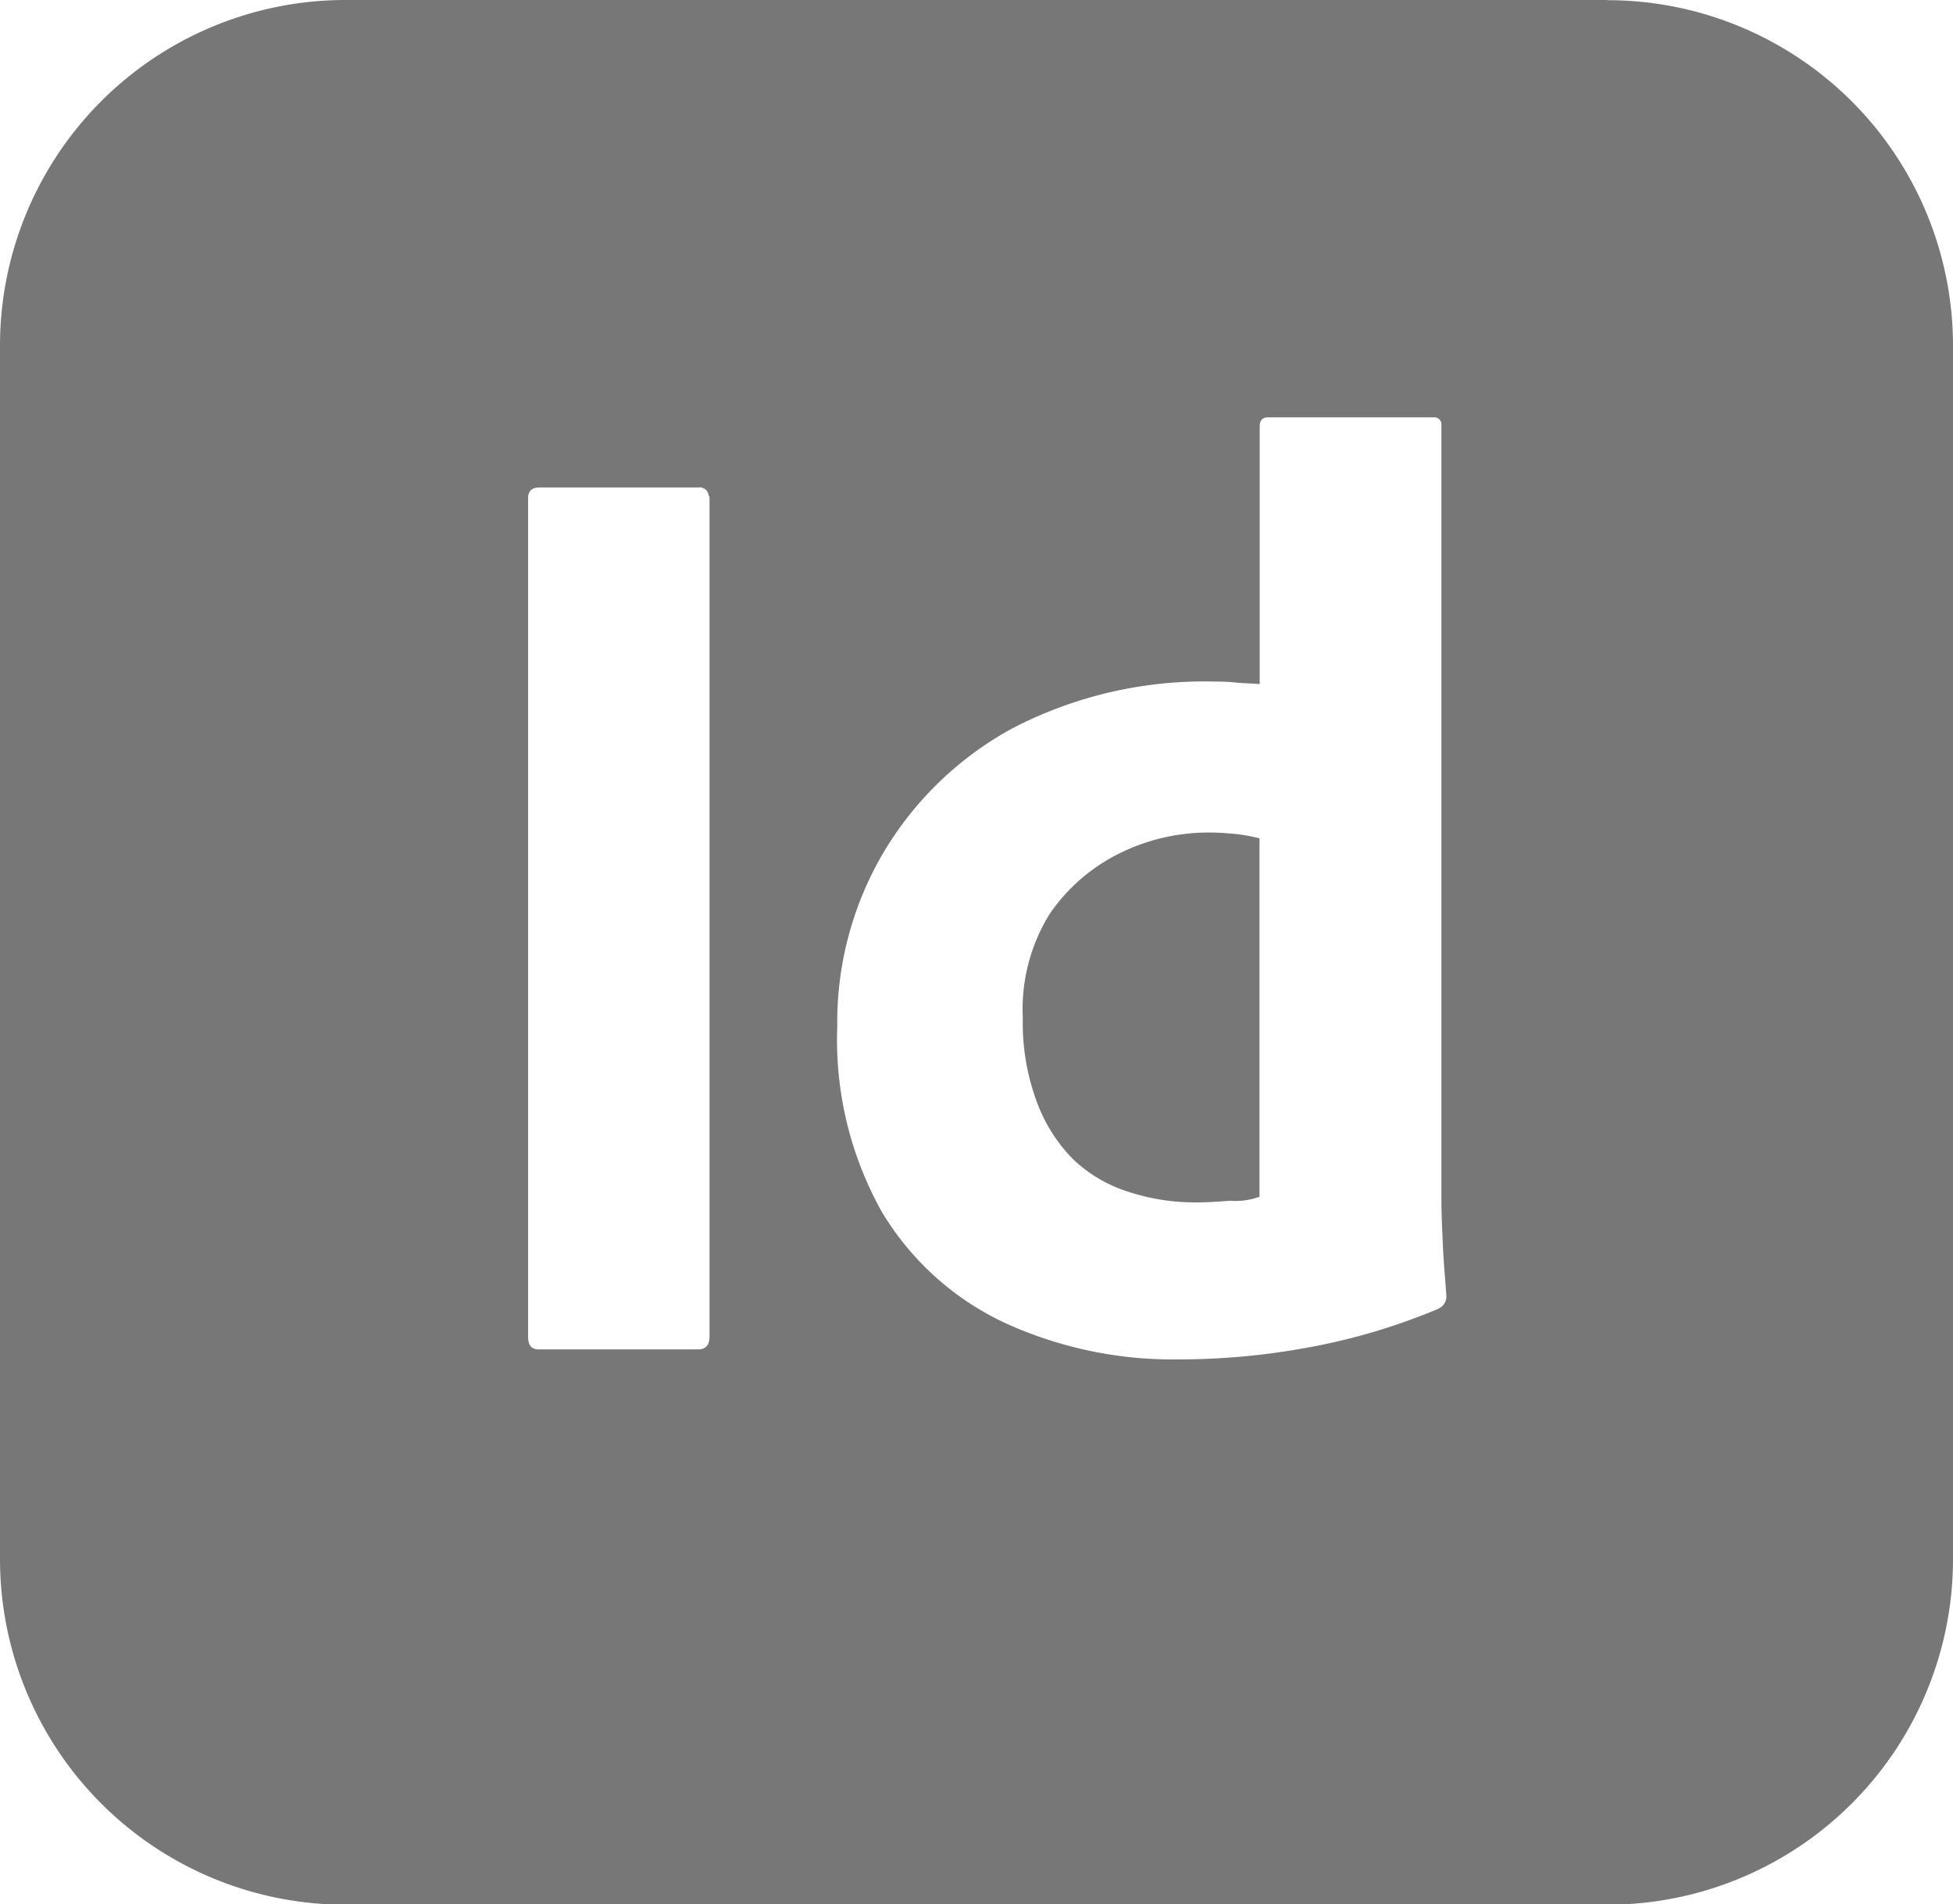 <svg xmlns="http://www.w3.org/2000/svg" width="21.42" height="20.884" viewBox="0 0 21.42 20.884">
  <g id="Id" transform="translate(-92.61 -0.545)">
    <path id="Path_4128" data-name="Path 4128" d="M409.807,2.305H395.973A3.79,3.79,0,0,0,392.18,6.1V19.4a3.79,3.79,0,0,0,3.793,3.793h13.833A3.79,3.79,0,0,0,413.6,19.4V6.1a3.79,3.79,0,0,0-3.793-3.793M399.962,16.96c0,.1-.045.143-.125.143h-1.749c-.08,0-.116-.045-.116-.143V7.767c0-.08.045-.116.125-.116h1.74a.1.1,0,0,1,.116.089.033.033,0,0,1,.009.027Zm7.988-.3a6.822,6.822,0,0,1-1.455.428,7.8,7.8,0,0,1-1.374.125,4.435,4.435,0,0,1-1.919-.4,3.11,3.11,0,0,1-1.348-1.214,3.86,3.86,0,0,1-.491-2.035,3.664,3.664,0,0,1,.491-1.883,3.706,3.706,0,0,1,1.419-1.383,4.566,4.566,0,0,1,2.258-.518,1.586,1.586,0,0,1,.188.009c.08.009.17.009.277.018V6.982c0-.063.027-.1.089-.1H407.9a.08.08,0,0,1,.089.063V15.46c0,.161.009.339.018.536s.027.366.036.518a.145.145,0,0,1-.089.143" transform="translate(-299.57 -1.76)" fill="#777"/>
    <path id="Path_4129" data-name="Path 4129" d="M441.747,40.97a2.2,2.2,0,0,0-1.009.232,2,2,0,0,0-.758.66A1.977,1.977,0,0,0,439.685,43a2.484,2.484,0,0,0,.152.919,1.745,1.745,0,0,0,.4.634,1.544,1.544,0,0,0,.607.357,2.336,2.336,0,0,0,.741.116c.134,0,.259-.009.375-.018a.761.761,0,0,0,.321-.044V41.033a2.287,2.287,0,0,0-.241-.045c-.1-.009-.2-.018-.294-.018" transform="translate(-335.857 -31.295)" fill="#777"/>
  </g>
</svg>
